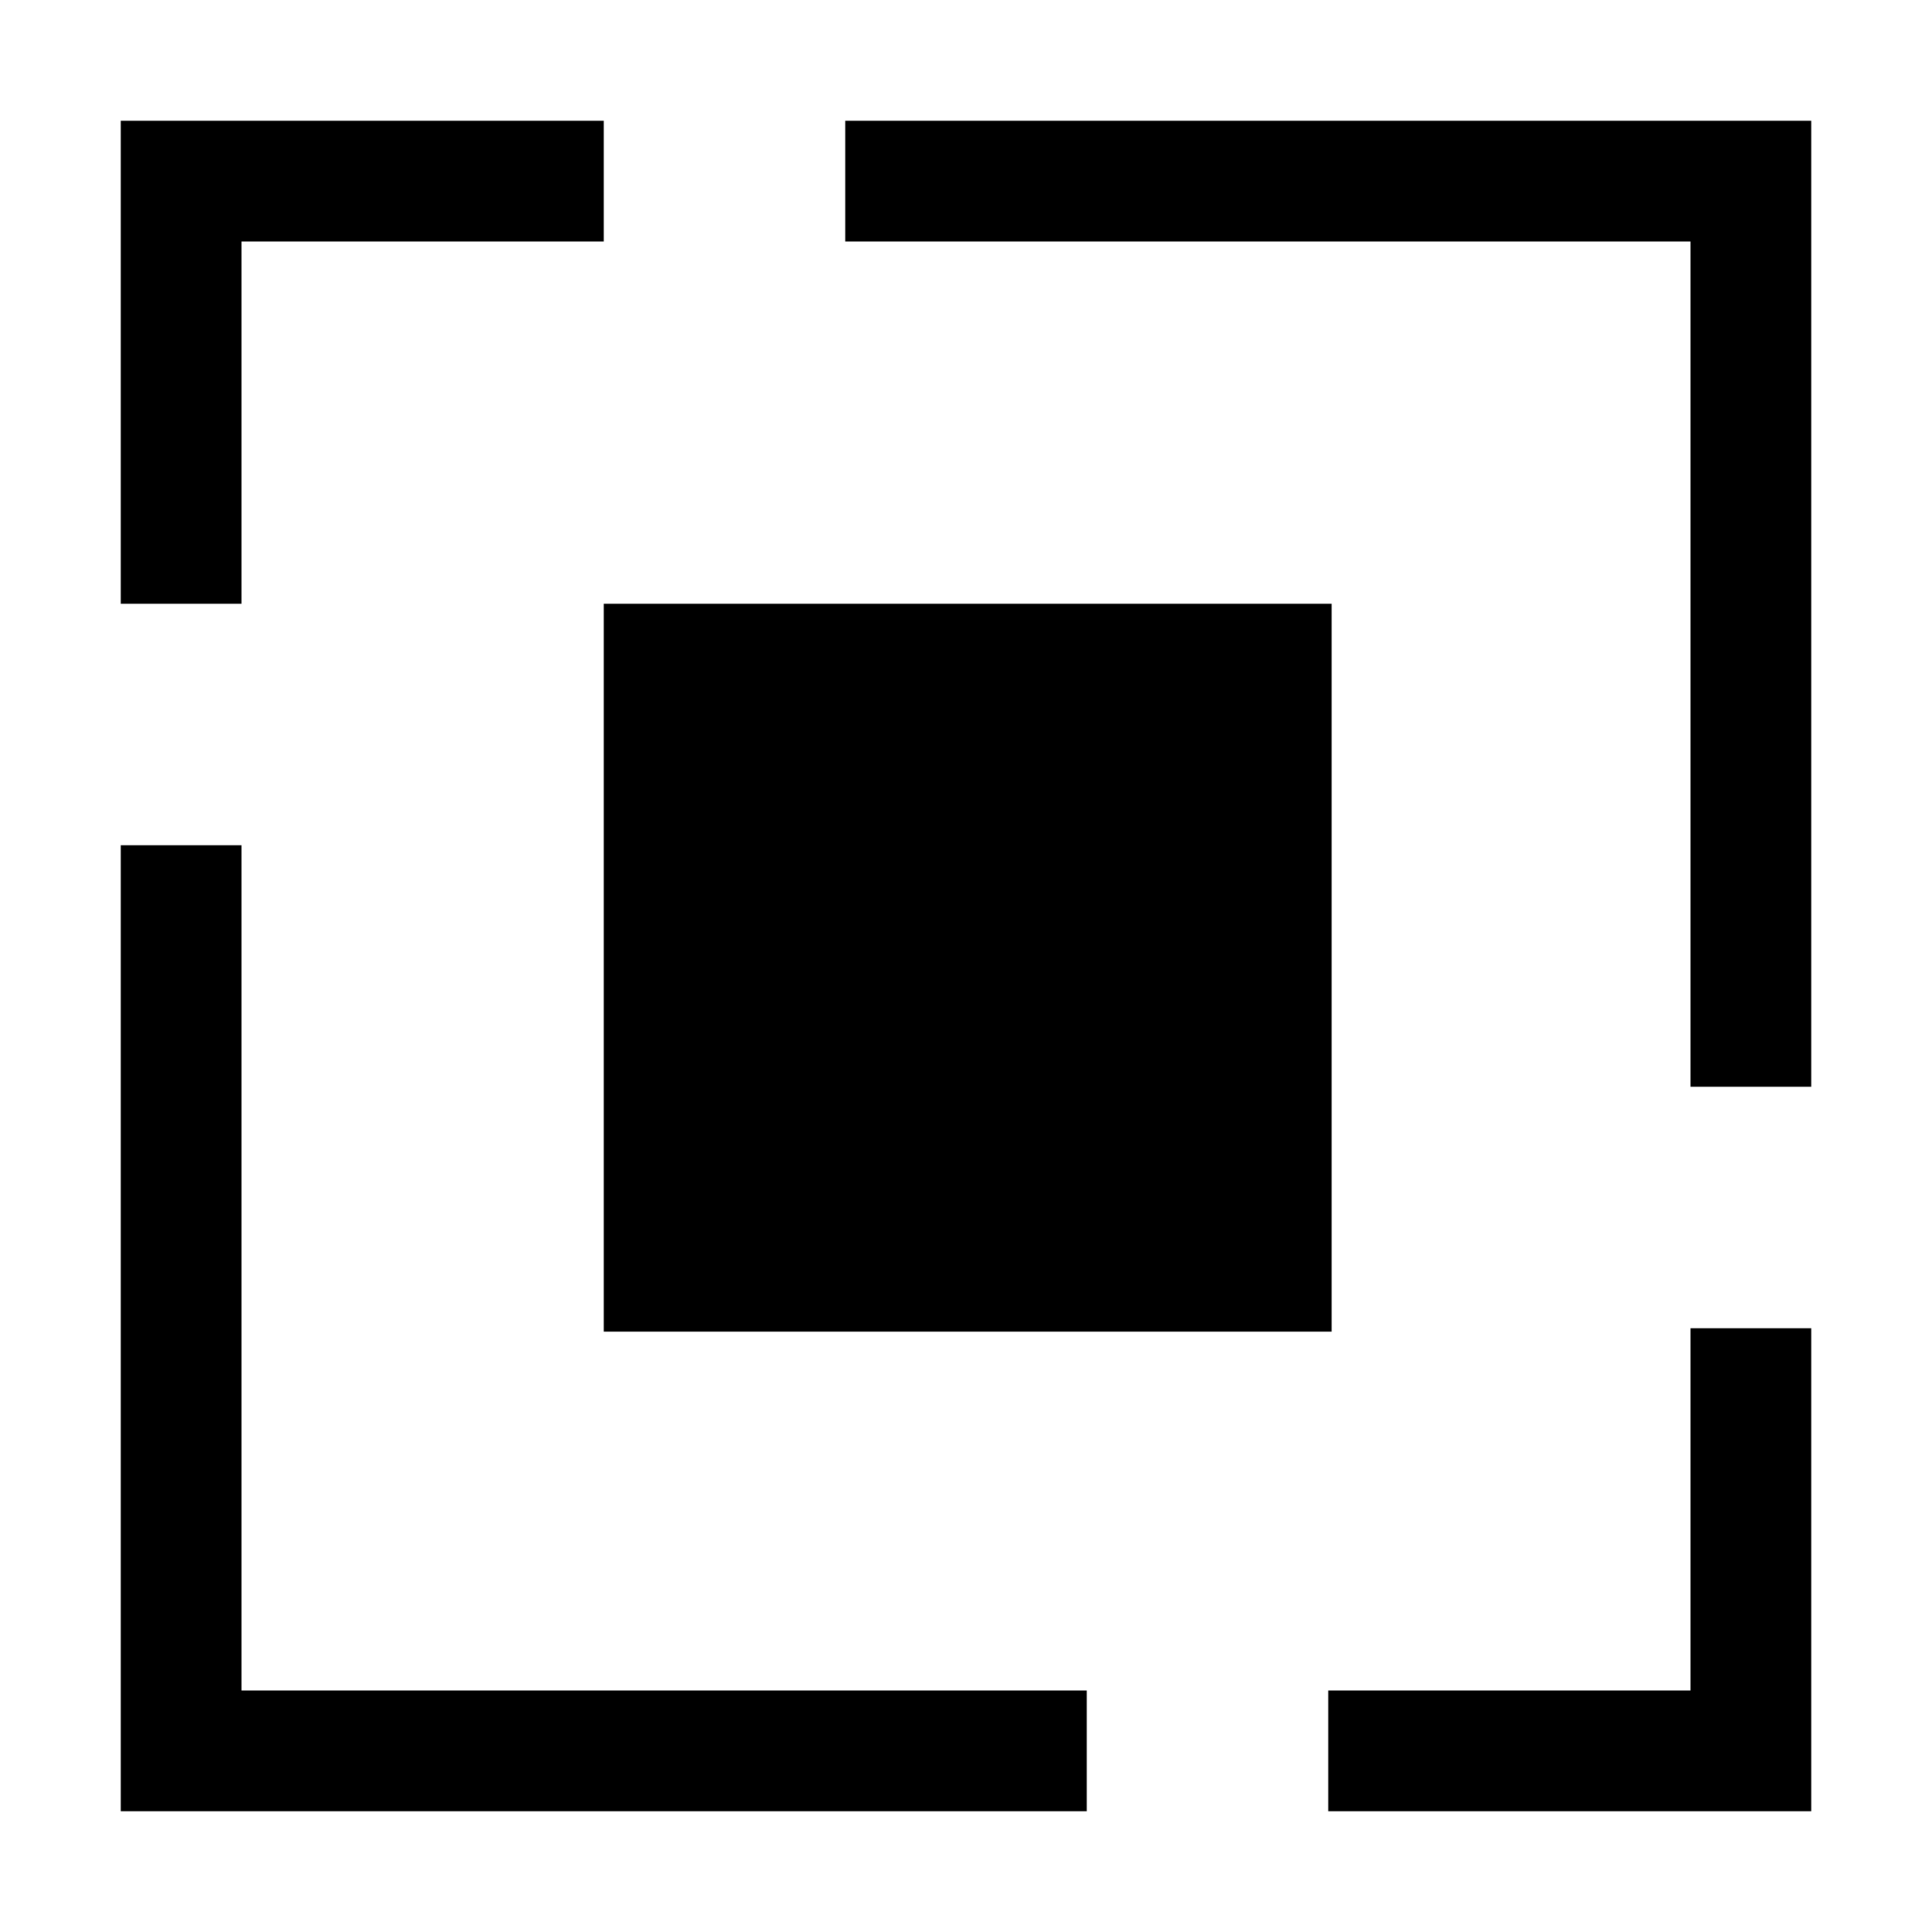 <svg xmlns="http://www.w3.org/2000/svg" width="24" height="24" viewBox="0 0 16 16">
  <g fill="none">
    <path d="M5 5h6.028v6.028H5V5z" fill="#000000"/>
    <path d="M5 2H2v3H1V1h4v1z" fill="#000000"/>
    <path d="M11 14h3v-3h1v4h-4v-1z" fill="#000000"/>
    <path d="M14 9V2H7V1h8v8h-1z" fill="#000000"/>
    <path d="M2 7v7h7v1H1V7h1z" fill="#000000"/>
  </g>
</svg>